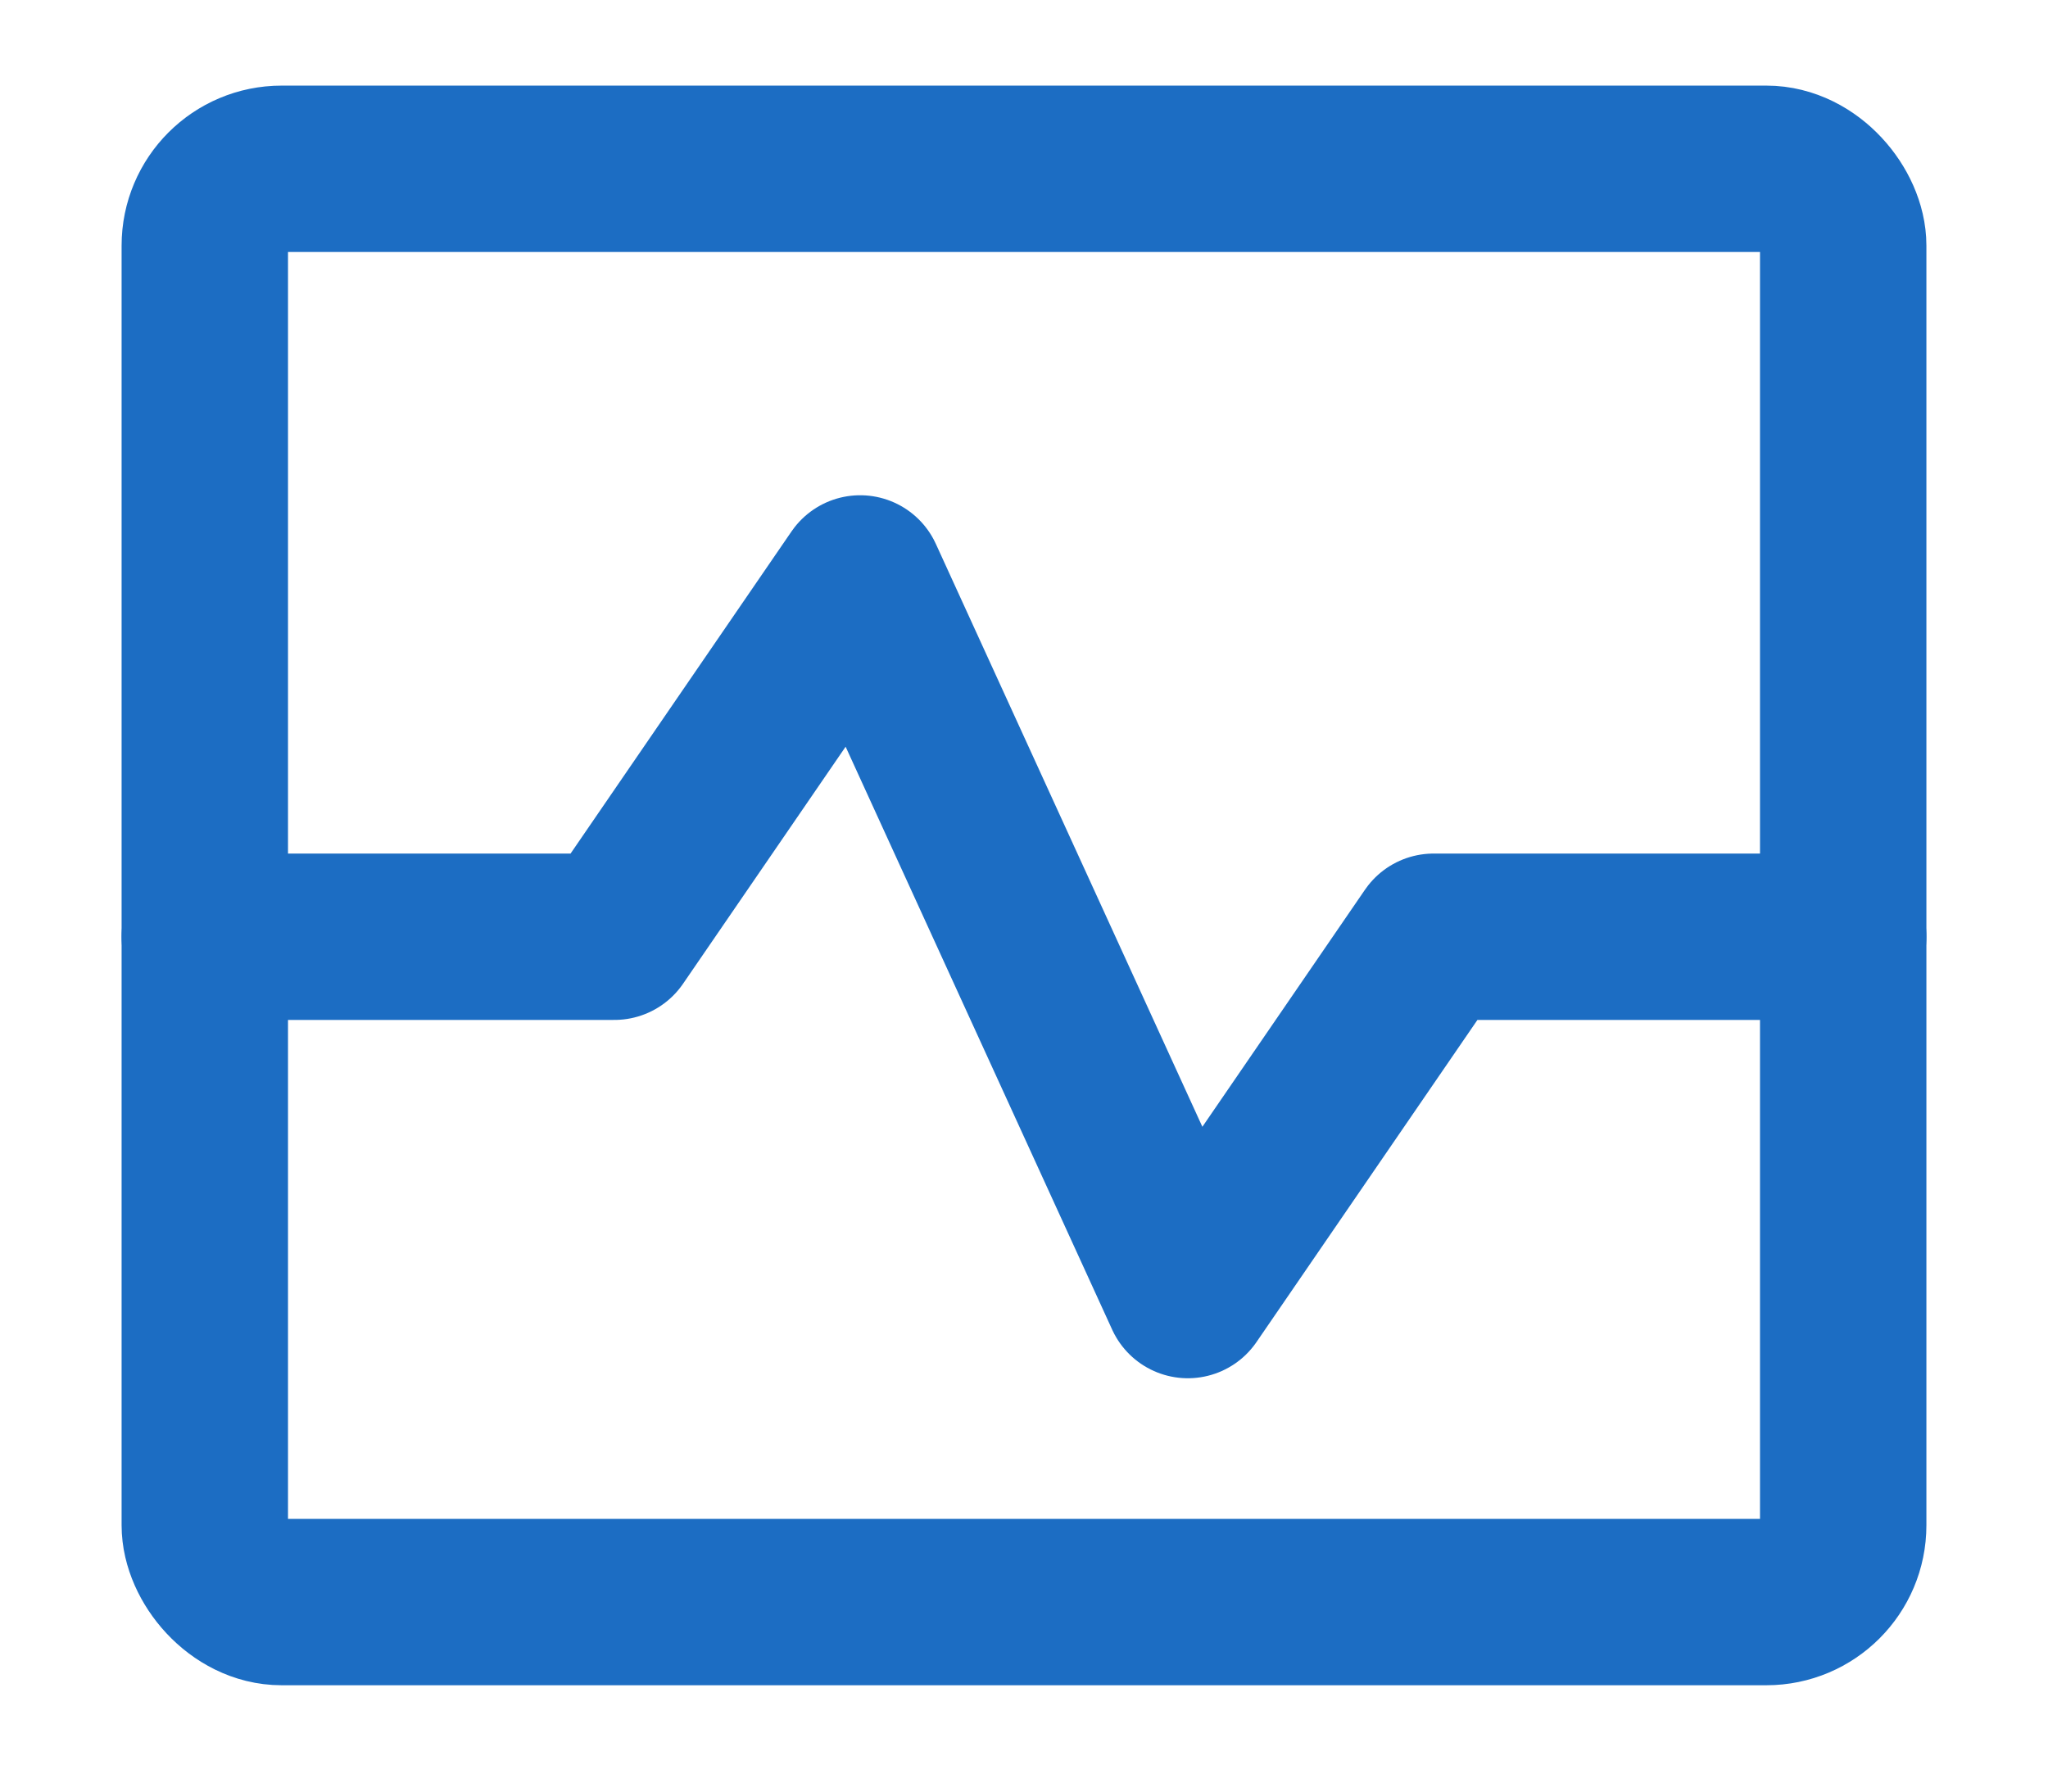 <svg width="16" height="14" viewBox="0 0 16 14" fill="none" xmlns="http://www.w3.org/2000/svg">
    <path d="M1.6 7.32h3.2l1.92-2.8 2.56 5.6 1.92-2.8h3.2" stroke="#1c6dc3" stroke-width="1.3" stroke-linecap="round" stroke-linejoin="round"/>
    <rect x="1.6" y="1.319" width="12.8" height="11.2" rx=".6" stroke="#1c6dc3" stroke-width="1.3" stroke-linecap="round" stroke-linejoin="round"/>
</svg>
